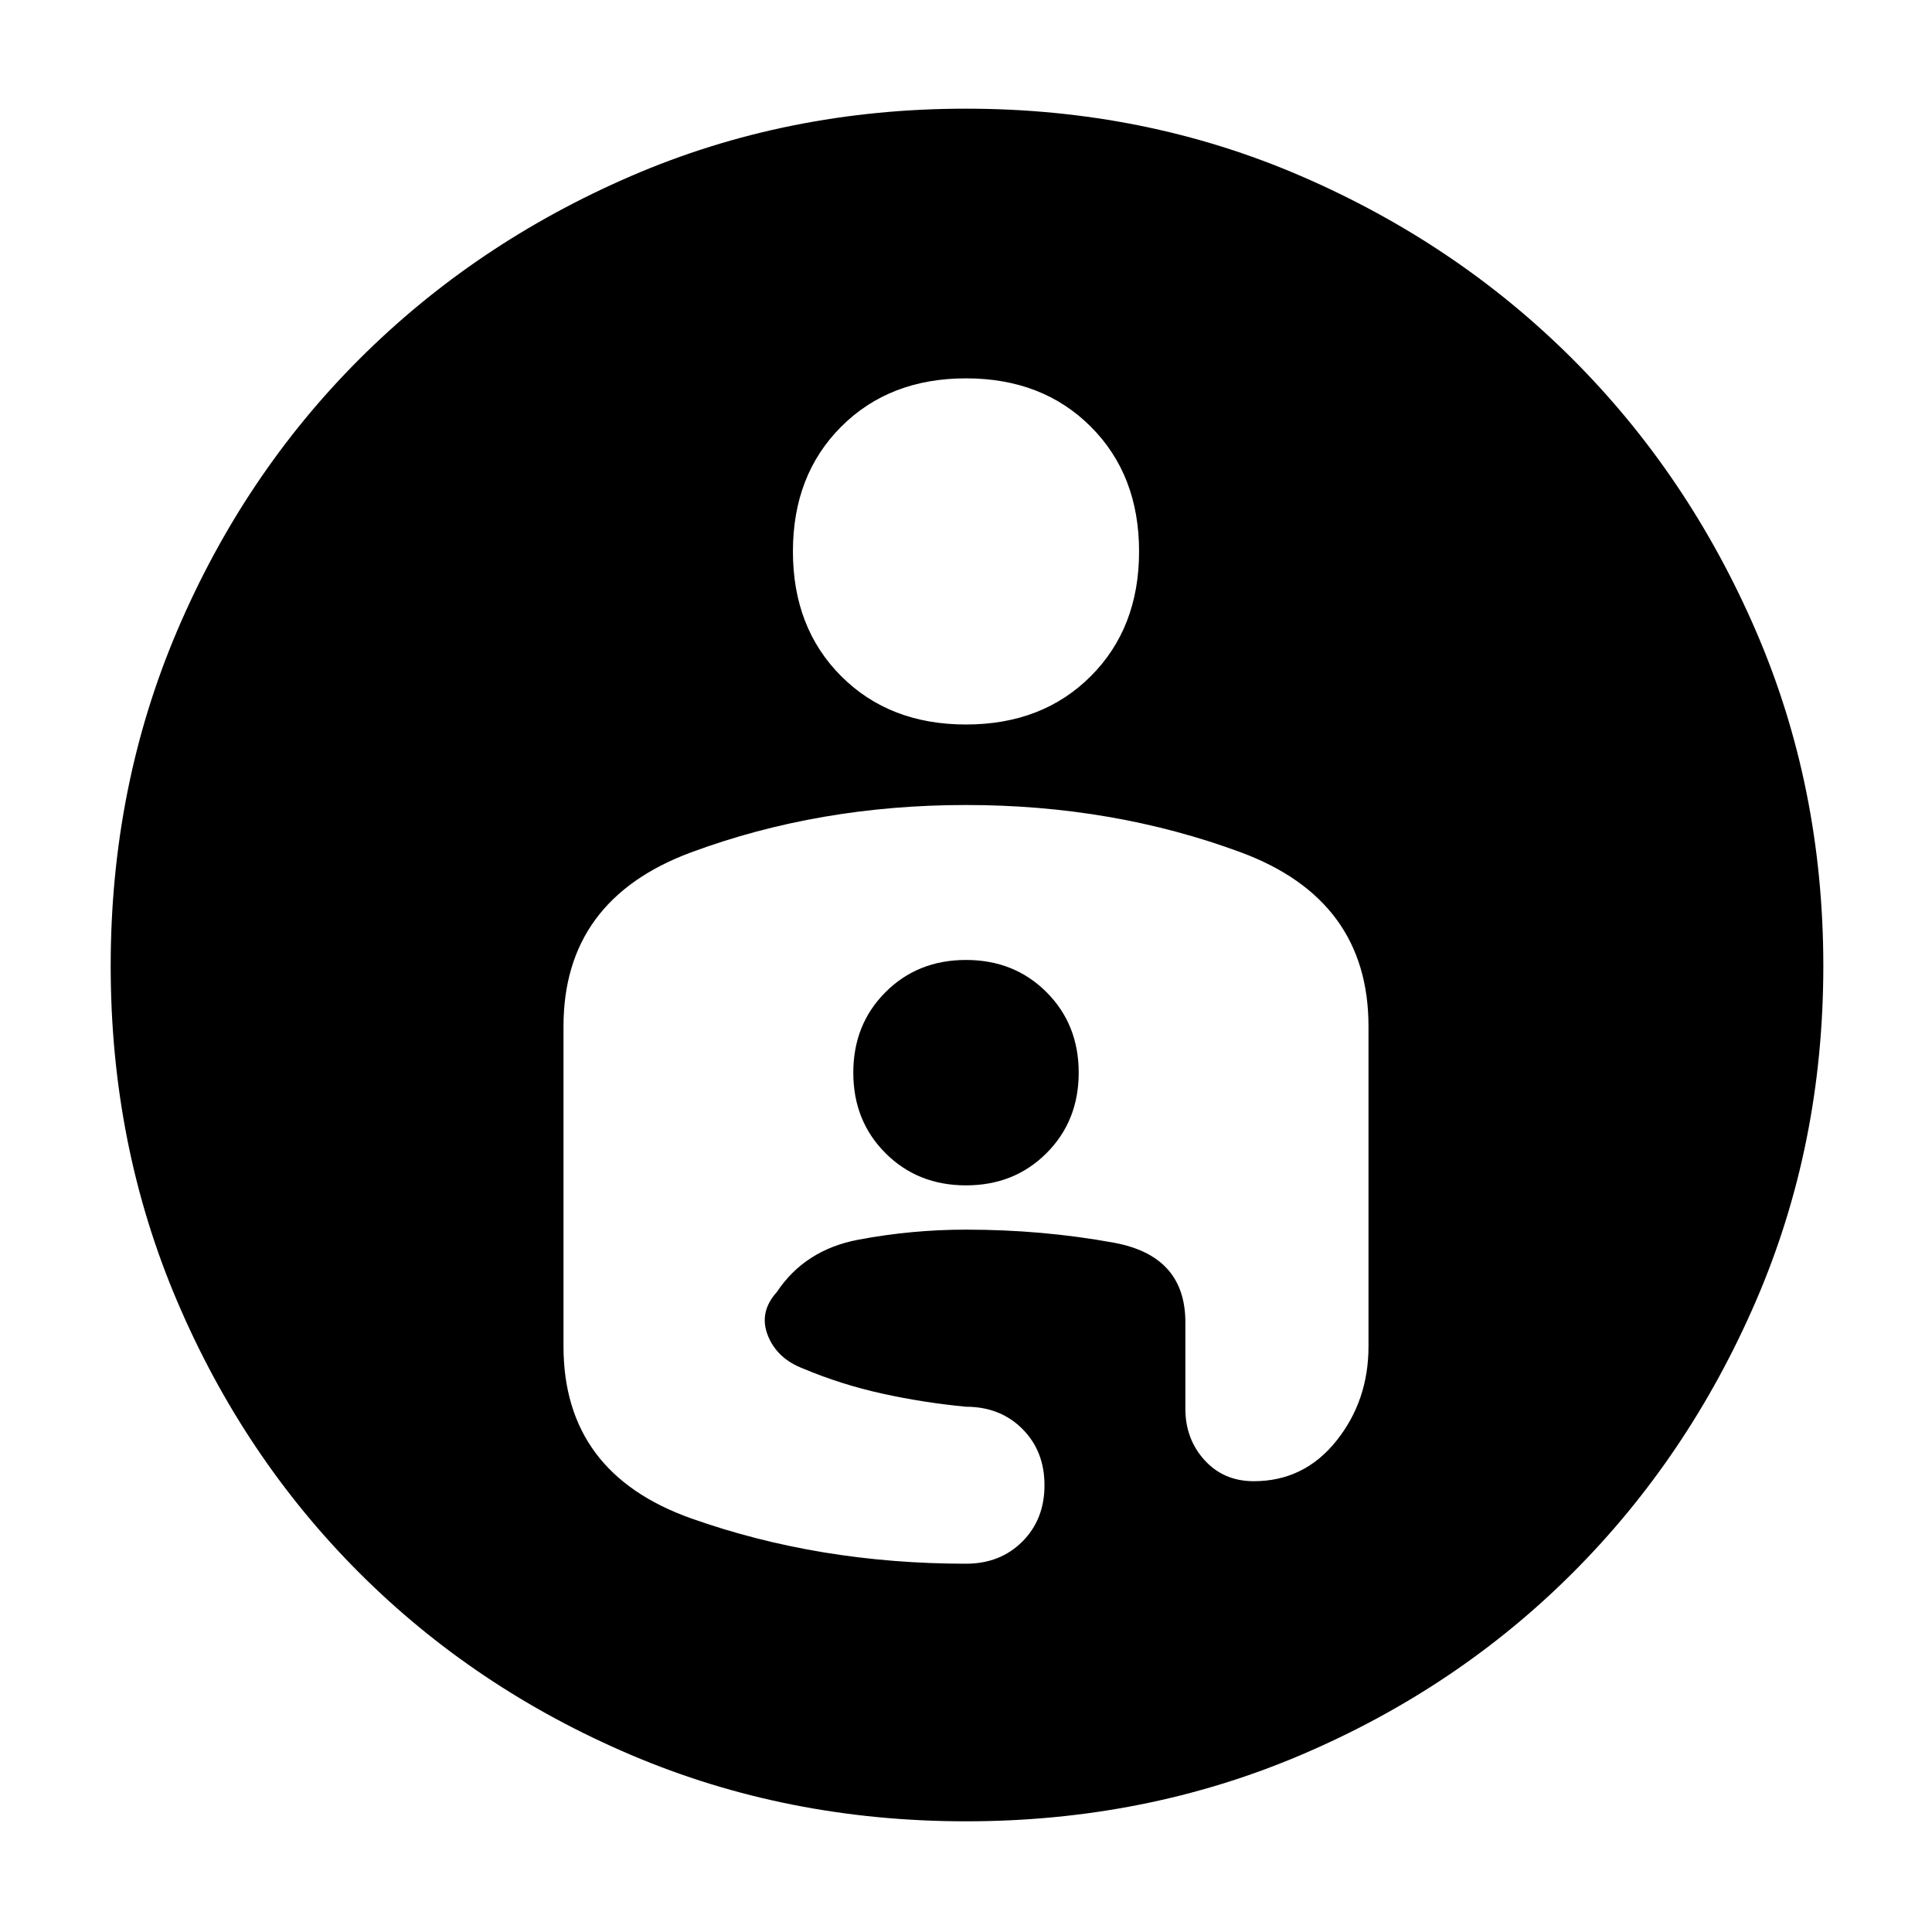 <svg xmlns="http://www.w3.org/2000/svg" height="48" viewBox="0 -960 960 960" width="48"><path d="M480-906q89 0 166.5 33.5t135 91q57.5 57.5 91 135T906-480q0 89-33.5 166.5t-91 135Q724-121 646.5-88T480-55q-89 0-166.5-33t-135-90.5Q121-236 88-313.5T55-480q0-89 33-166.5t90.5-135q57.5-57.5 135-91T480-906Zm-86 220q0 38 24 62t62 24q38 0 62-24t24-62q0-38-24-62t-62-24q-38 0-62 24t-24 62Zm86 126q-73 0-136.5 23.5T280-450v159q0 63 63.5 85.5T480-183q17 0 28-11t11-28q0-17-11-28t-28-11q-21-2-41.5-6.5T399-280q-13-5-17.5-16.5T386-318q14-21 40.5-26t53.5-5q38 0 73.5 6.5T589-303v43q0 15 9.5 25.5T623-224q25 0 41-20t16-47v-159q0-63-63.5-86.5T480-560Zm0 189q-24 0-40-16t-16-40q0-24 16-40t40-16q24 0 40 16t16 40q0 24-16 40t-40 16Z"/></svg>